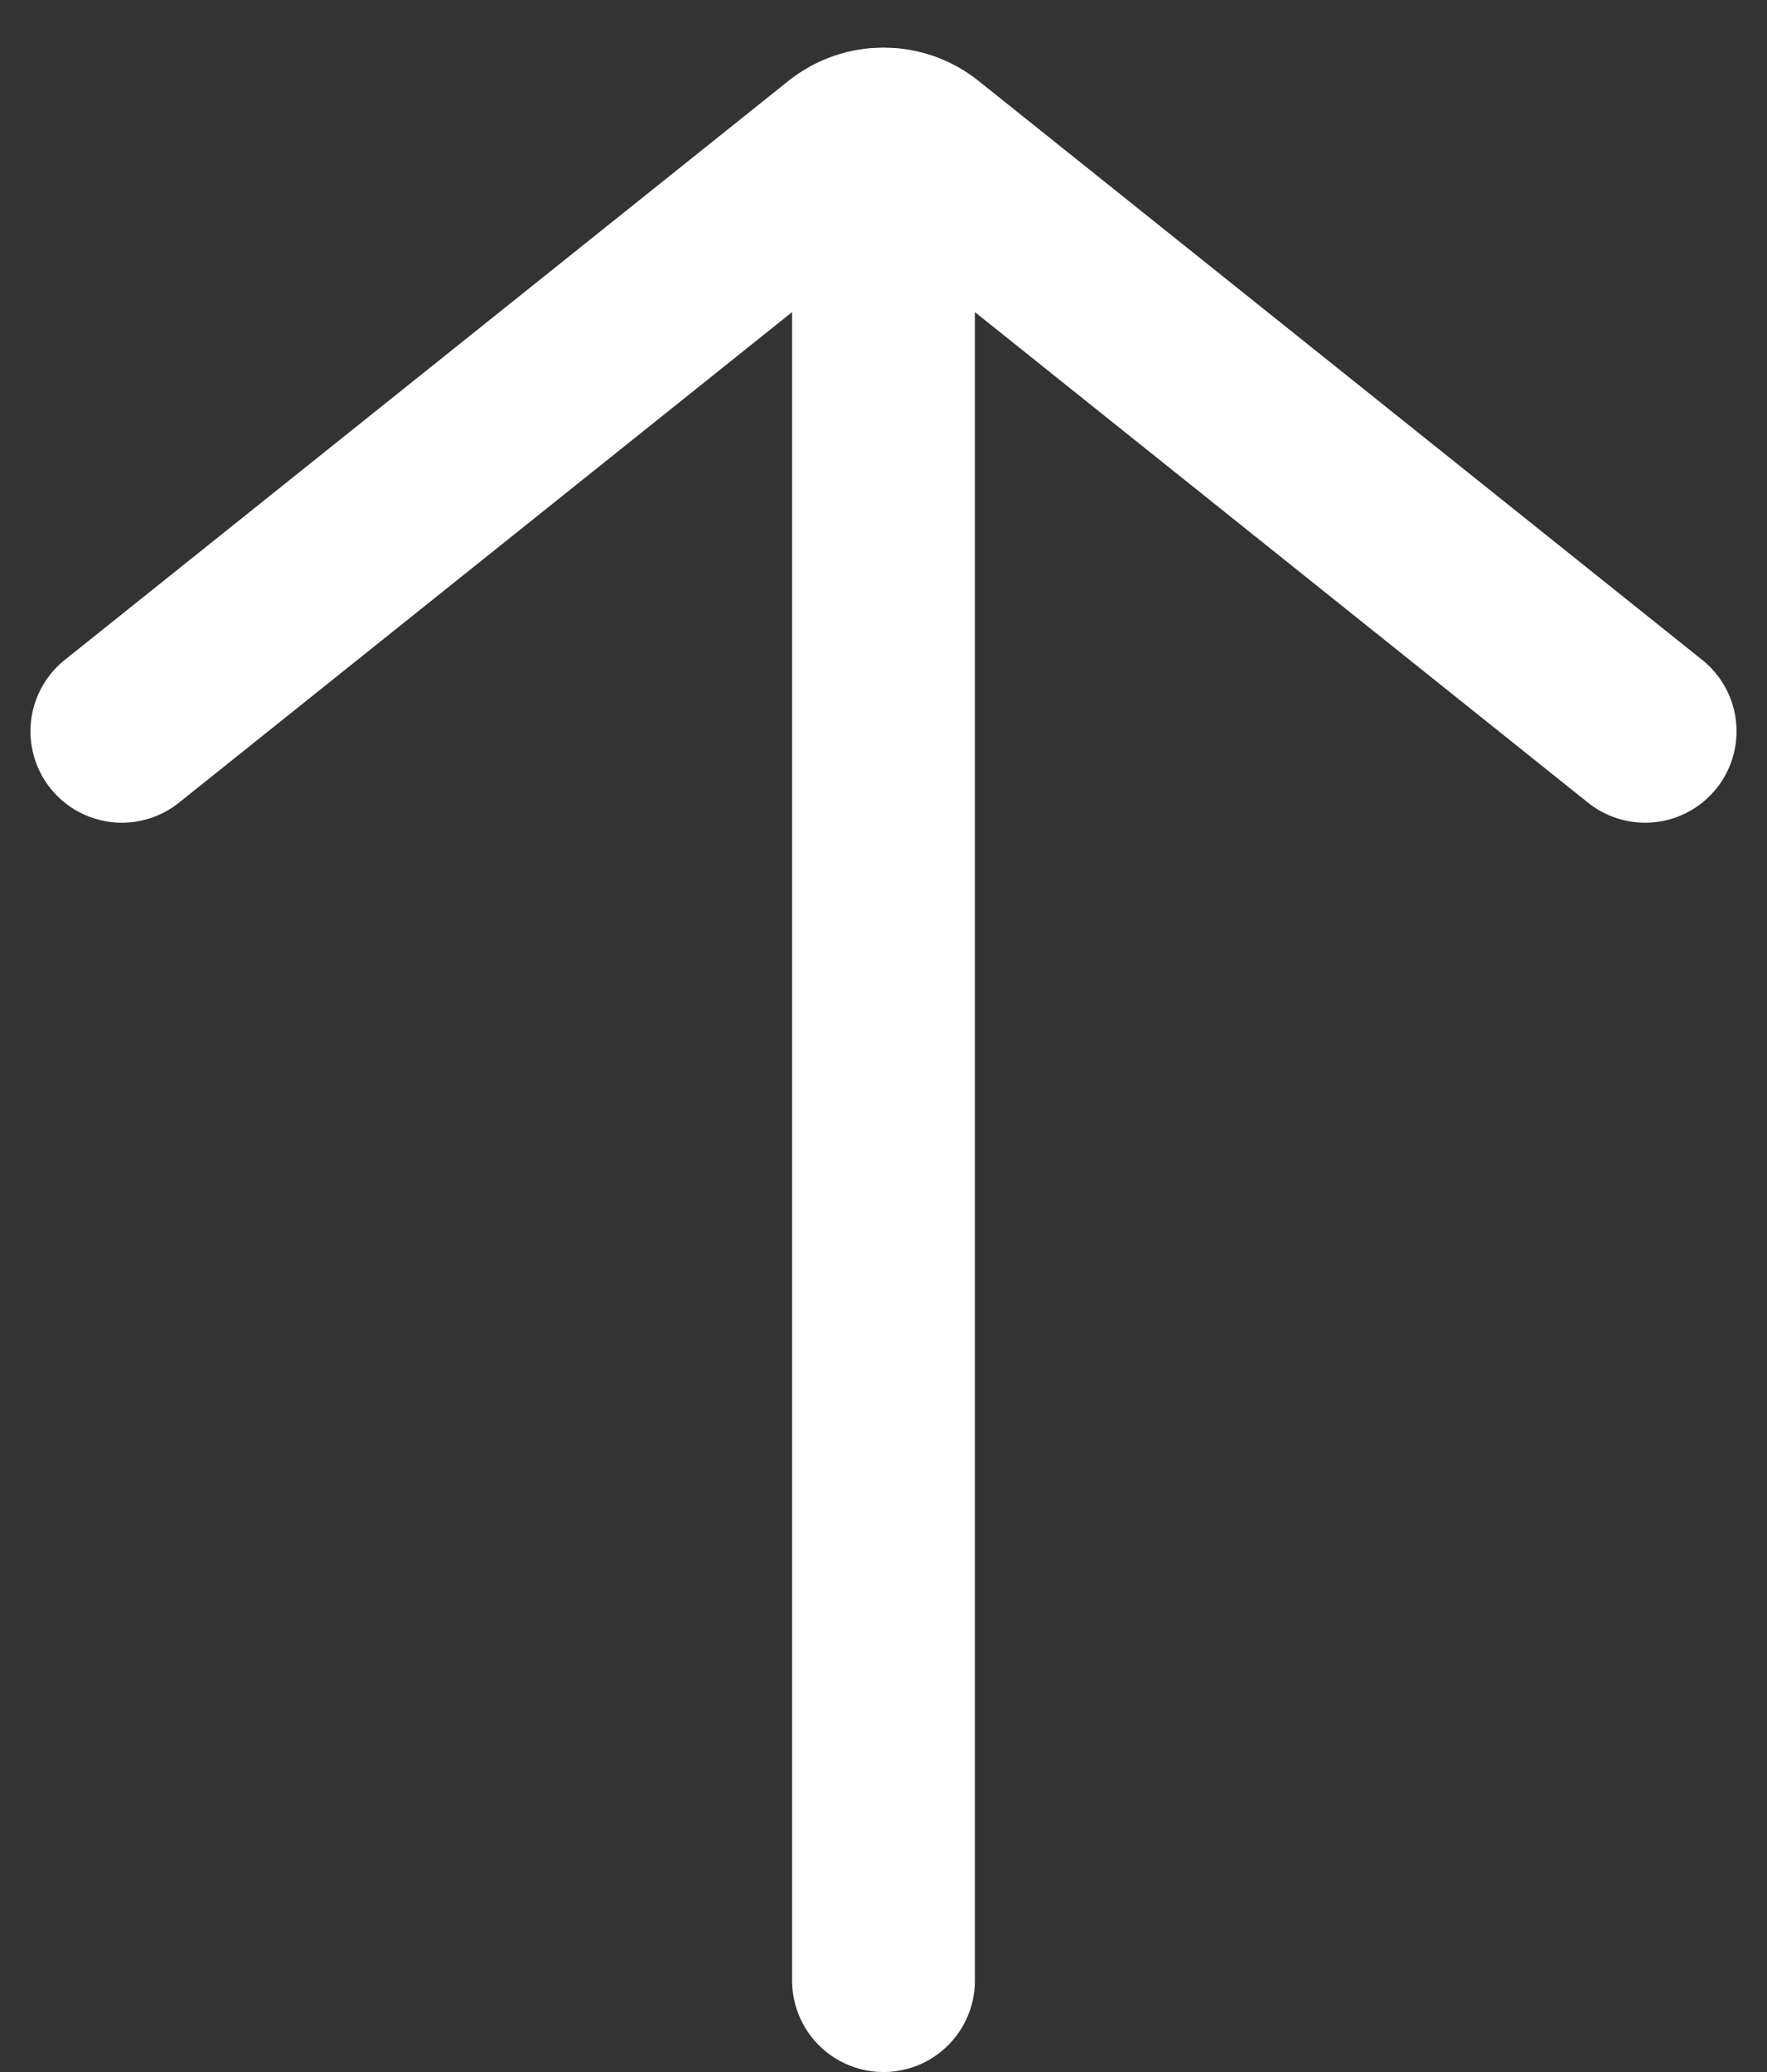 <svg width="29" height="34" viewBox="0 0 29 34" fill="none" xmlns="http://www.w3.org/2000/svg">
<rect x="0" y="0" width="29" height="34" fill="#333333" stroke="none"/>
<path d="M14.5 2.5L14.5 32.5" stroke="white" stroke-width="3" stroke-linecap="round"/>
<path d="M2 12L13.875 2.5C14.241 2.208 14.759 2.208 15.125 2.5L27 12" stroke="white" stroke-width="3" stroke-linecap="round"/>
</svg>

